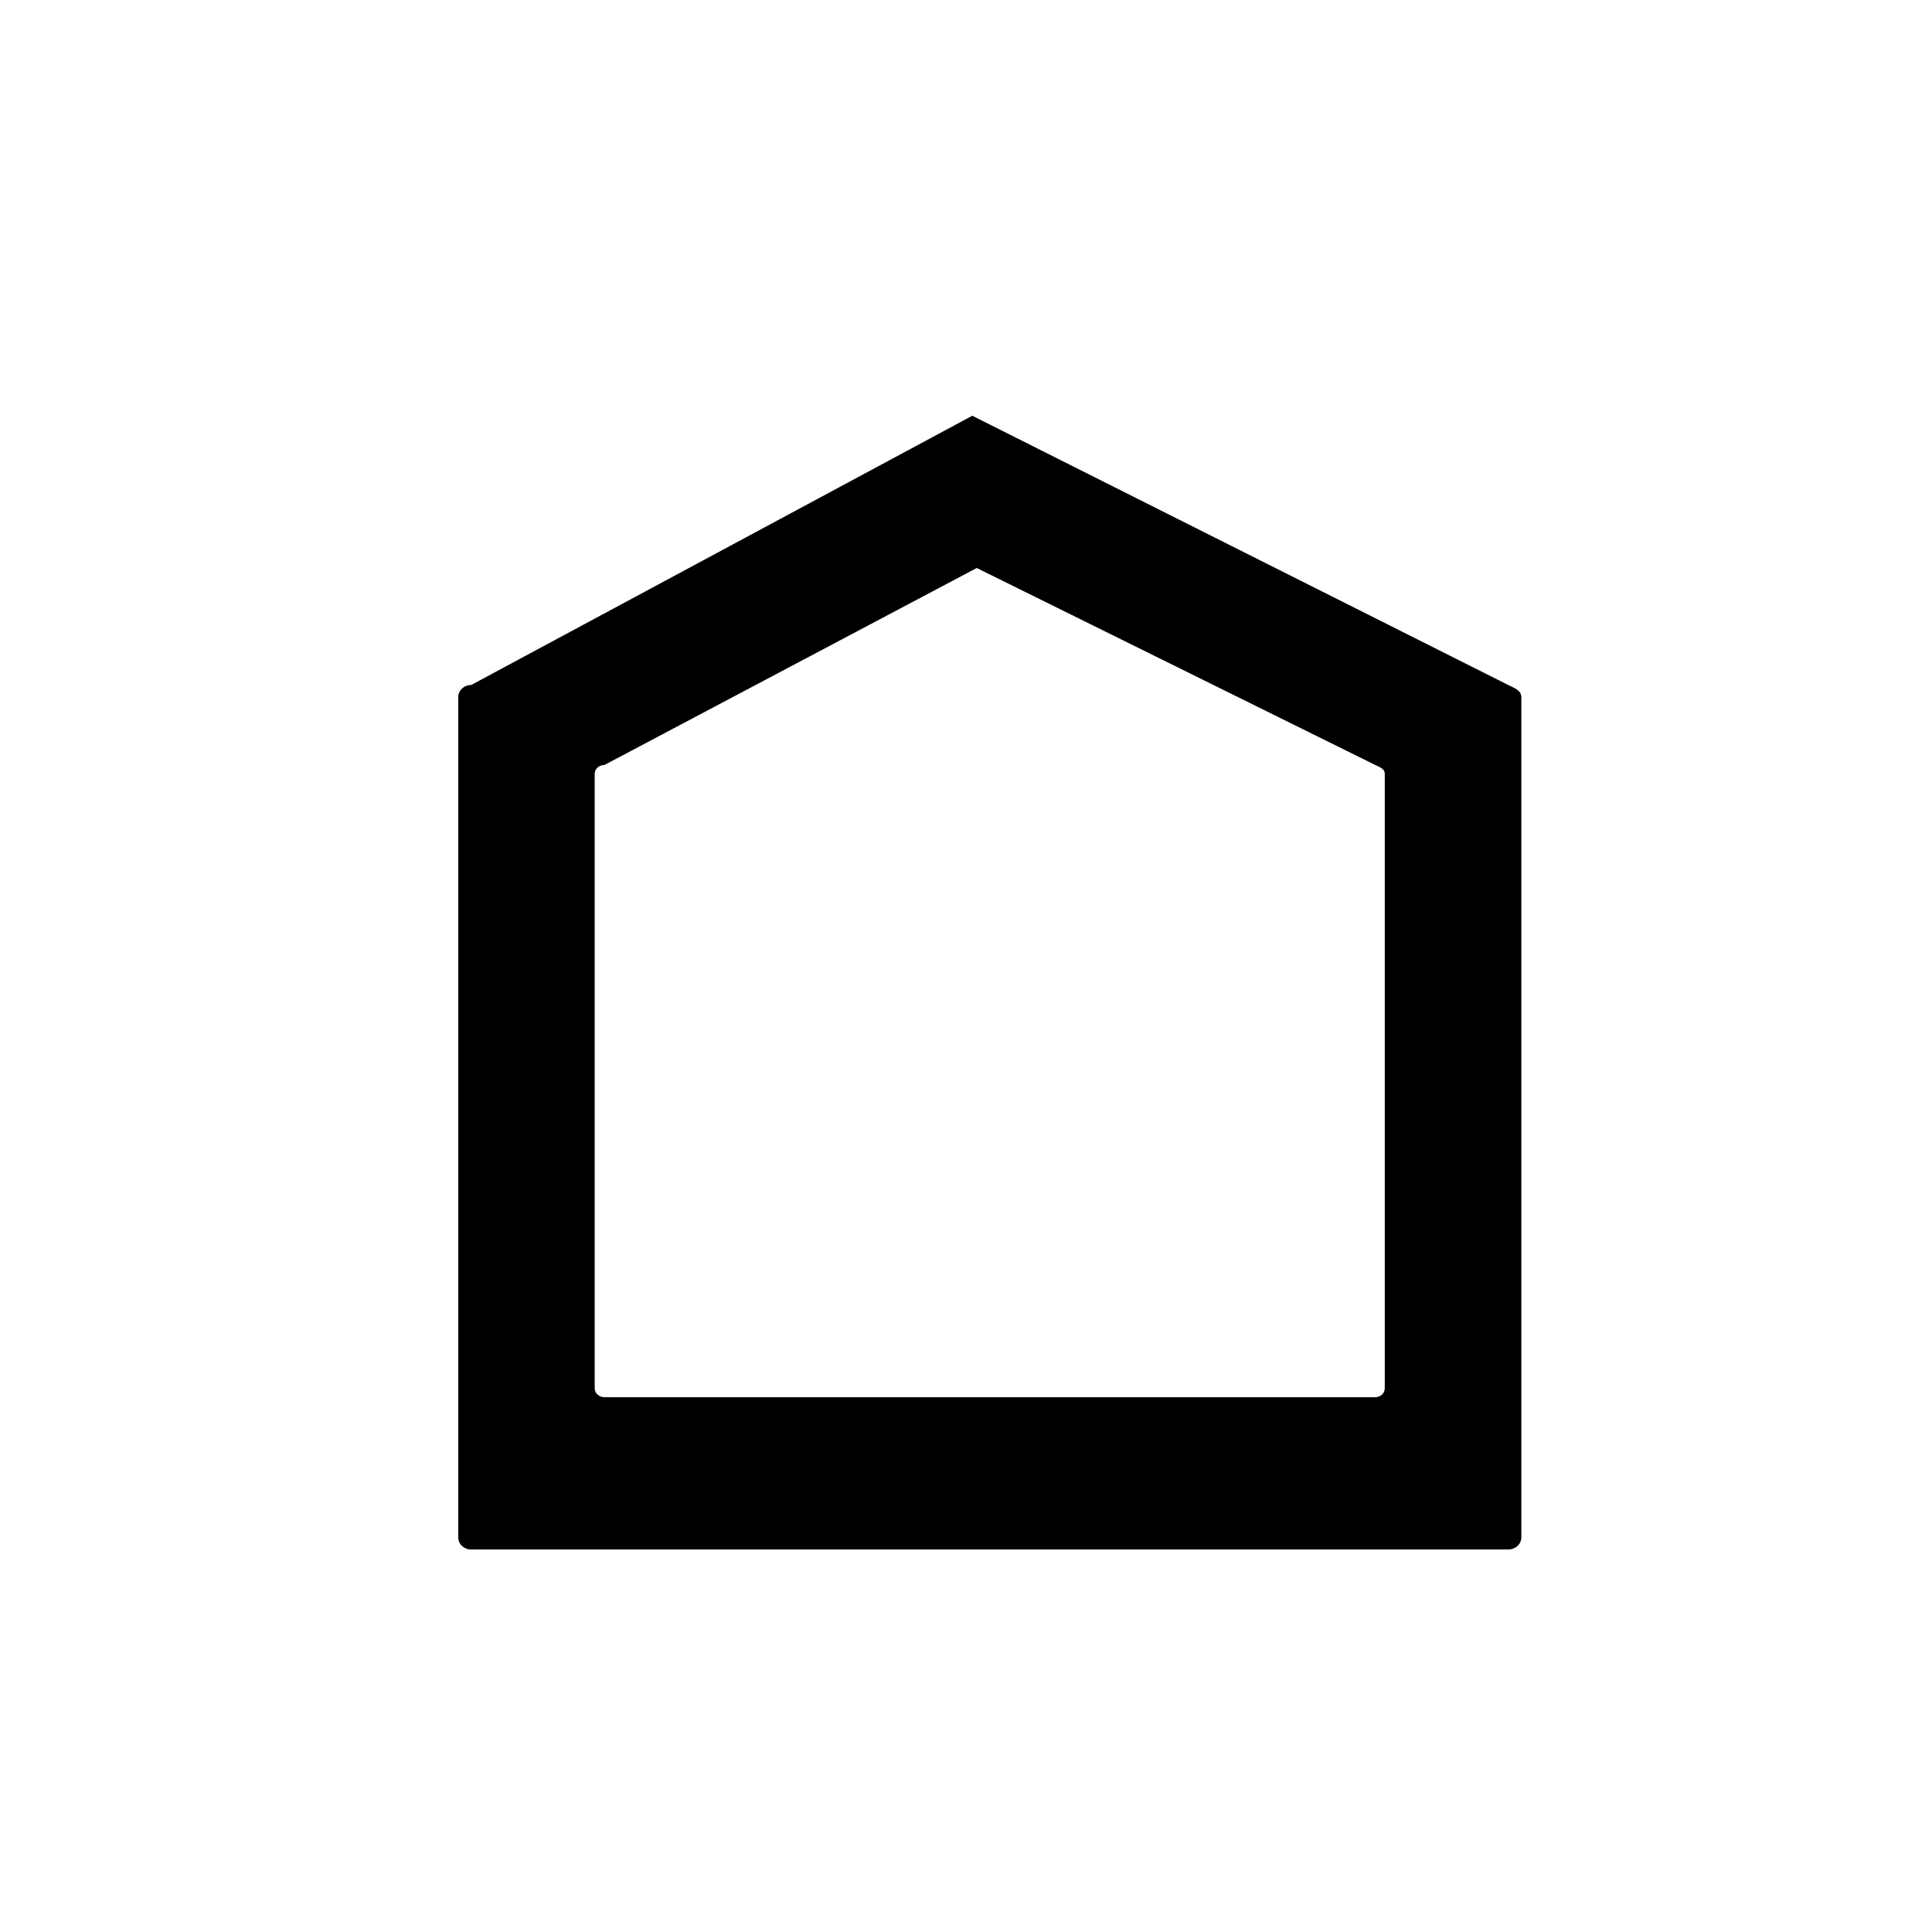 <?xml version="1.0" encoding="UTF-8" standalone="no"?>
<!-- Generated by IcoMoon.io -->

<svg
   xmlns:dc="http://purl.org/dc/elements/1.1/"
   xmlns:cc="http://creativecommons.org/ns#"
   xmlns:rdf="http://www.w3.org/1999/02/22-rdf-syntax-ns#"
   xmlns:svg="http://www.w3.org/2000/svg"
   xmlns="http://www.w3.org/2000/svg"
   xmlns:sodipodi="http://sodipodi.sourceforge.net/DTD/sodipodi-0.dtd"
   xmlns:inkscape="http://www.inkscape.org/namespaces/inkscape"
   version="1.1"
   width="16"
   height="16"
   viewBox="0 0 16 16"
   id="svg2"
   inkscape:version="0.91 r13725"
   sodipodi:docname="Medium.svg">
  <defs
     id="defs10" />
  <sodipodi:namedview
     pagecolor="#ffffff"
     bordercolor="#666666"
     borderopacity="1"
     objecttolerance="10"
     gridtolerance="10"
     guidetolerance="10"
     inkscape:pageopacity="0"
     inkscape:pageshadow="2"
     inkscape:window-width="1600"
     inkscape:window-height="821"
     id="namedview8"
     showgrid="false"
     inkscape:zoom="20.85965"
     inkscape:cx="-1.3637015"
     inkscape:cy="7.0348185"
     inkscape:window-x="-9"
     inkscape:window-y="-9"
     inkscape:window-maximized="1"
     inkscape:current-layer="svg2" />
  <path
     inkscape:connector-curvature="0"
     id="path4078"
     d="M 8.052,3.443 3.902,5.673 c -0.06,0 -0.107,0.045 -0.107,0.1 l 0,6.959 c 0,0.056 0.047,0.1 0.107,0.1 l 8.589,0 c 0.06,0 0.108,-0.045 0.108,-0.1 l 0,-6.959 c 0,-0.056 -0.056,-0.074 -0.108,-0.1 L 8.052,3.443 Z m 0.037,1.261 3.3,1.631 c 0.039,0.019 0.079,0.032 0.079,0.073 l 0,5.09 c 0,0.041 -0.035,0.073 -0.079,0.073 l -6.383,0 c -0.044,0 -0.081,-0.032 -0.081,-0.073 l 0,-5.09 c 0,-0.041 0.037,-0.073 0.081,-0.073 L 8.089,4.704 Z"
     style="fill:#000000;fill-opacity:1;fill-rule:nonzero;stroke:none;stroke-opacity:1" />
</svg>
